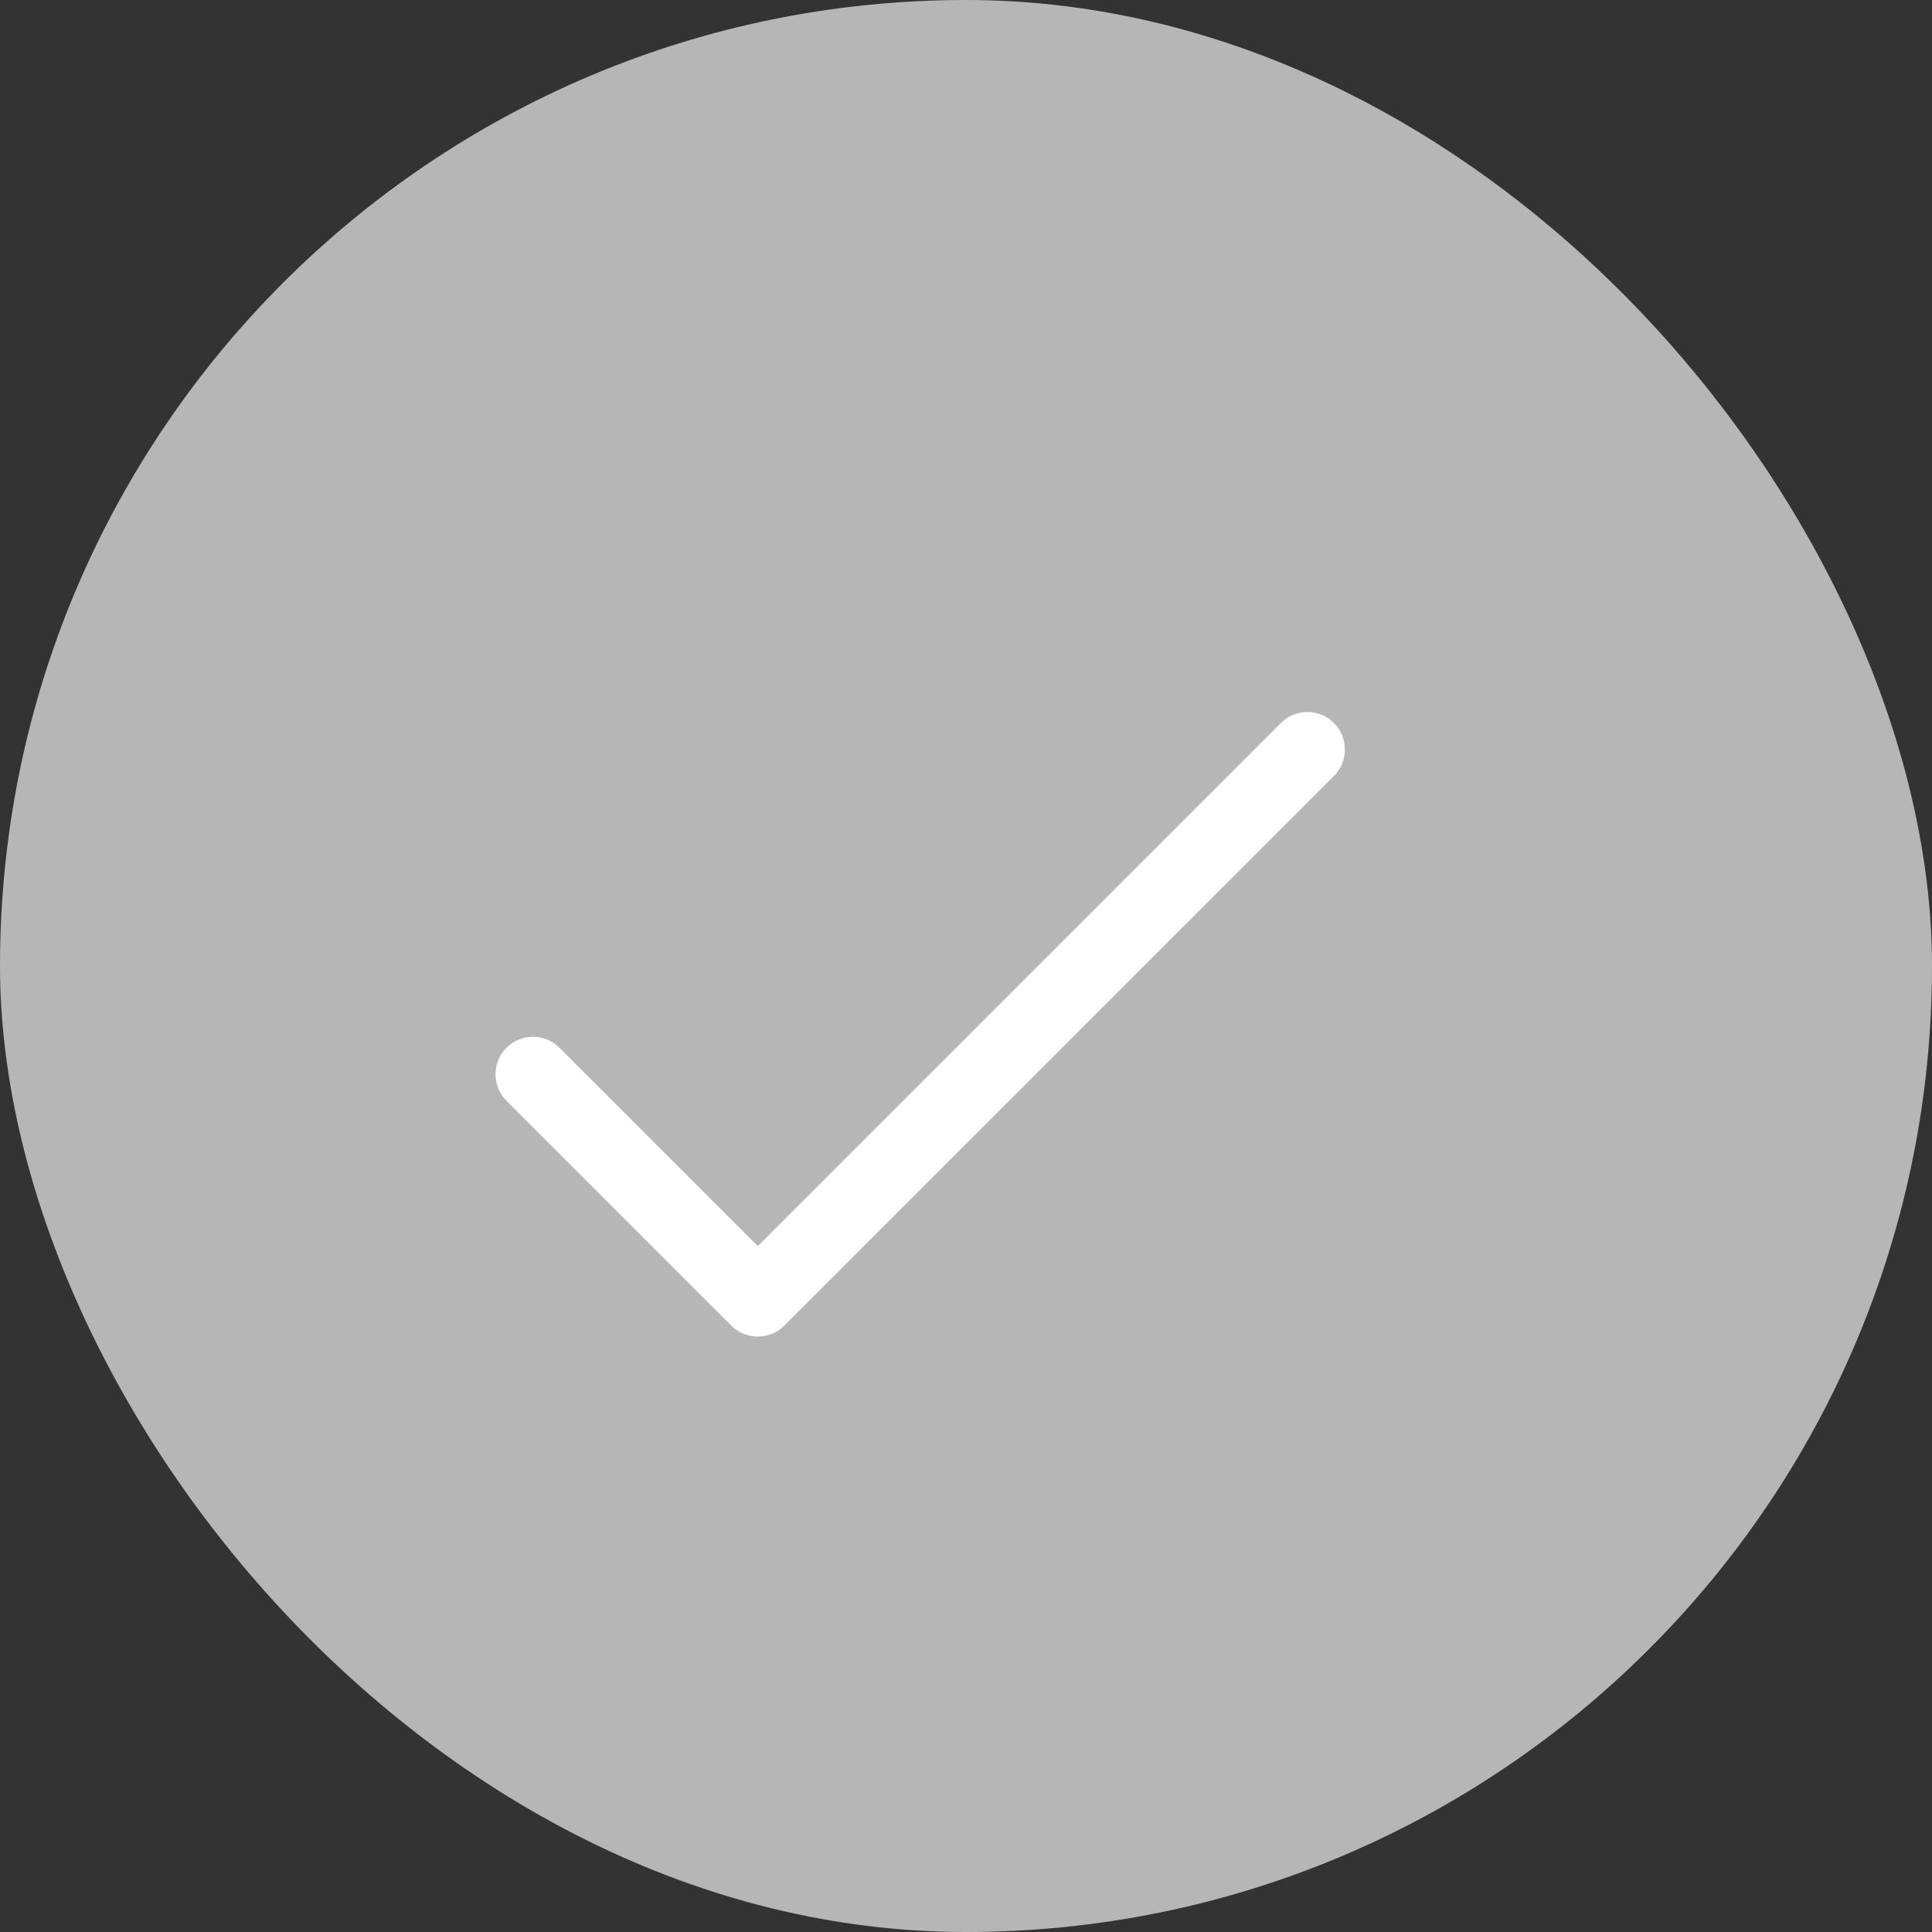 <svg width="29" height="29" viewBox="0 0 29 29" fill="none" xmlns="http://www.w3.org/2000/svg">
<rect x="0" y="0" width="29" height="29" fill="#333333" stroke="none"/>
<rect width="29" height="29" rx="14.5" fill="#B6B6B6"/>
<path d="M8.398 15.727C8.178 15.508 7.822 15.508 7.602 15.727C7.383 15.947 7.383 16.303 7.602 16.523L10.977 19.898C11.197 20.117 11.553 20.117 11.773 19.898L20.023 11.648C20.242 11.428 20.242 11.072 20.023 10.852C19.803 10.633 19.447 10.633 19.227 10.852L11.375 18.704L8.398 15.727Z" fill="white"/>
</svg>
